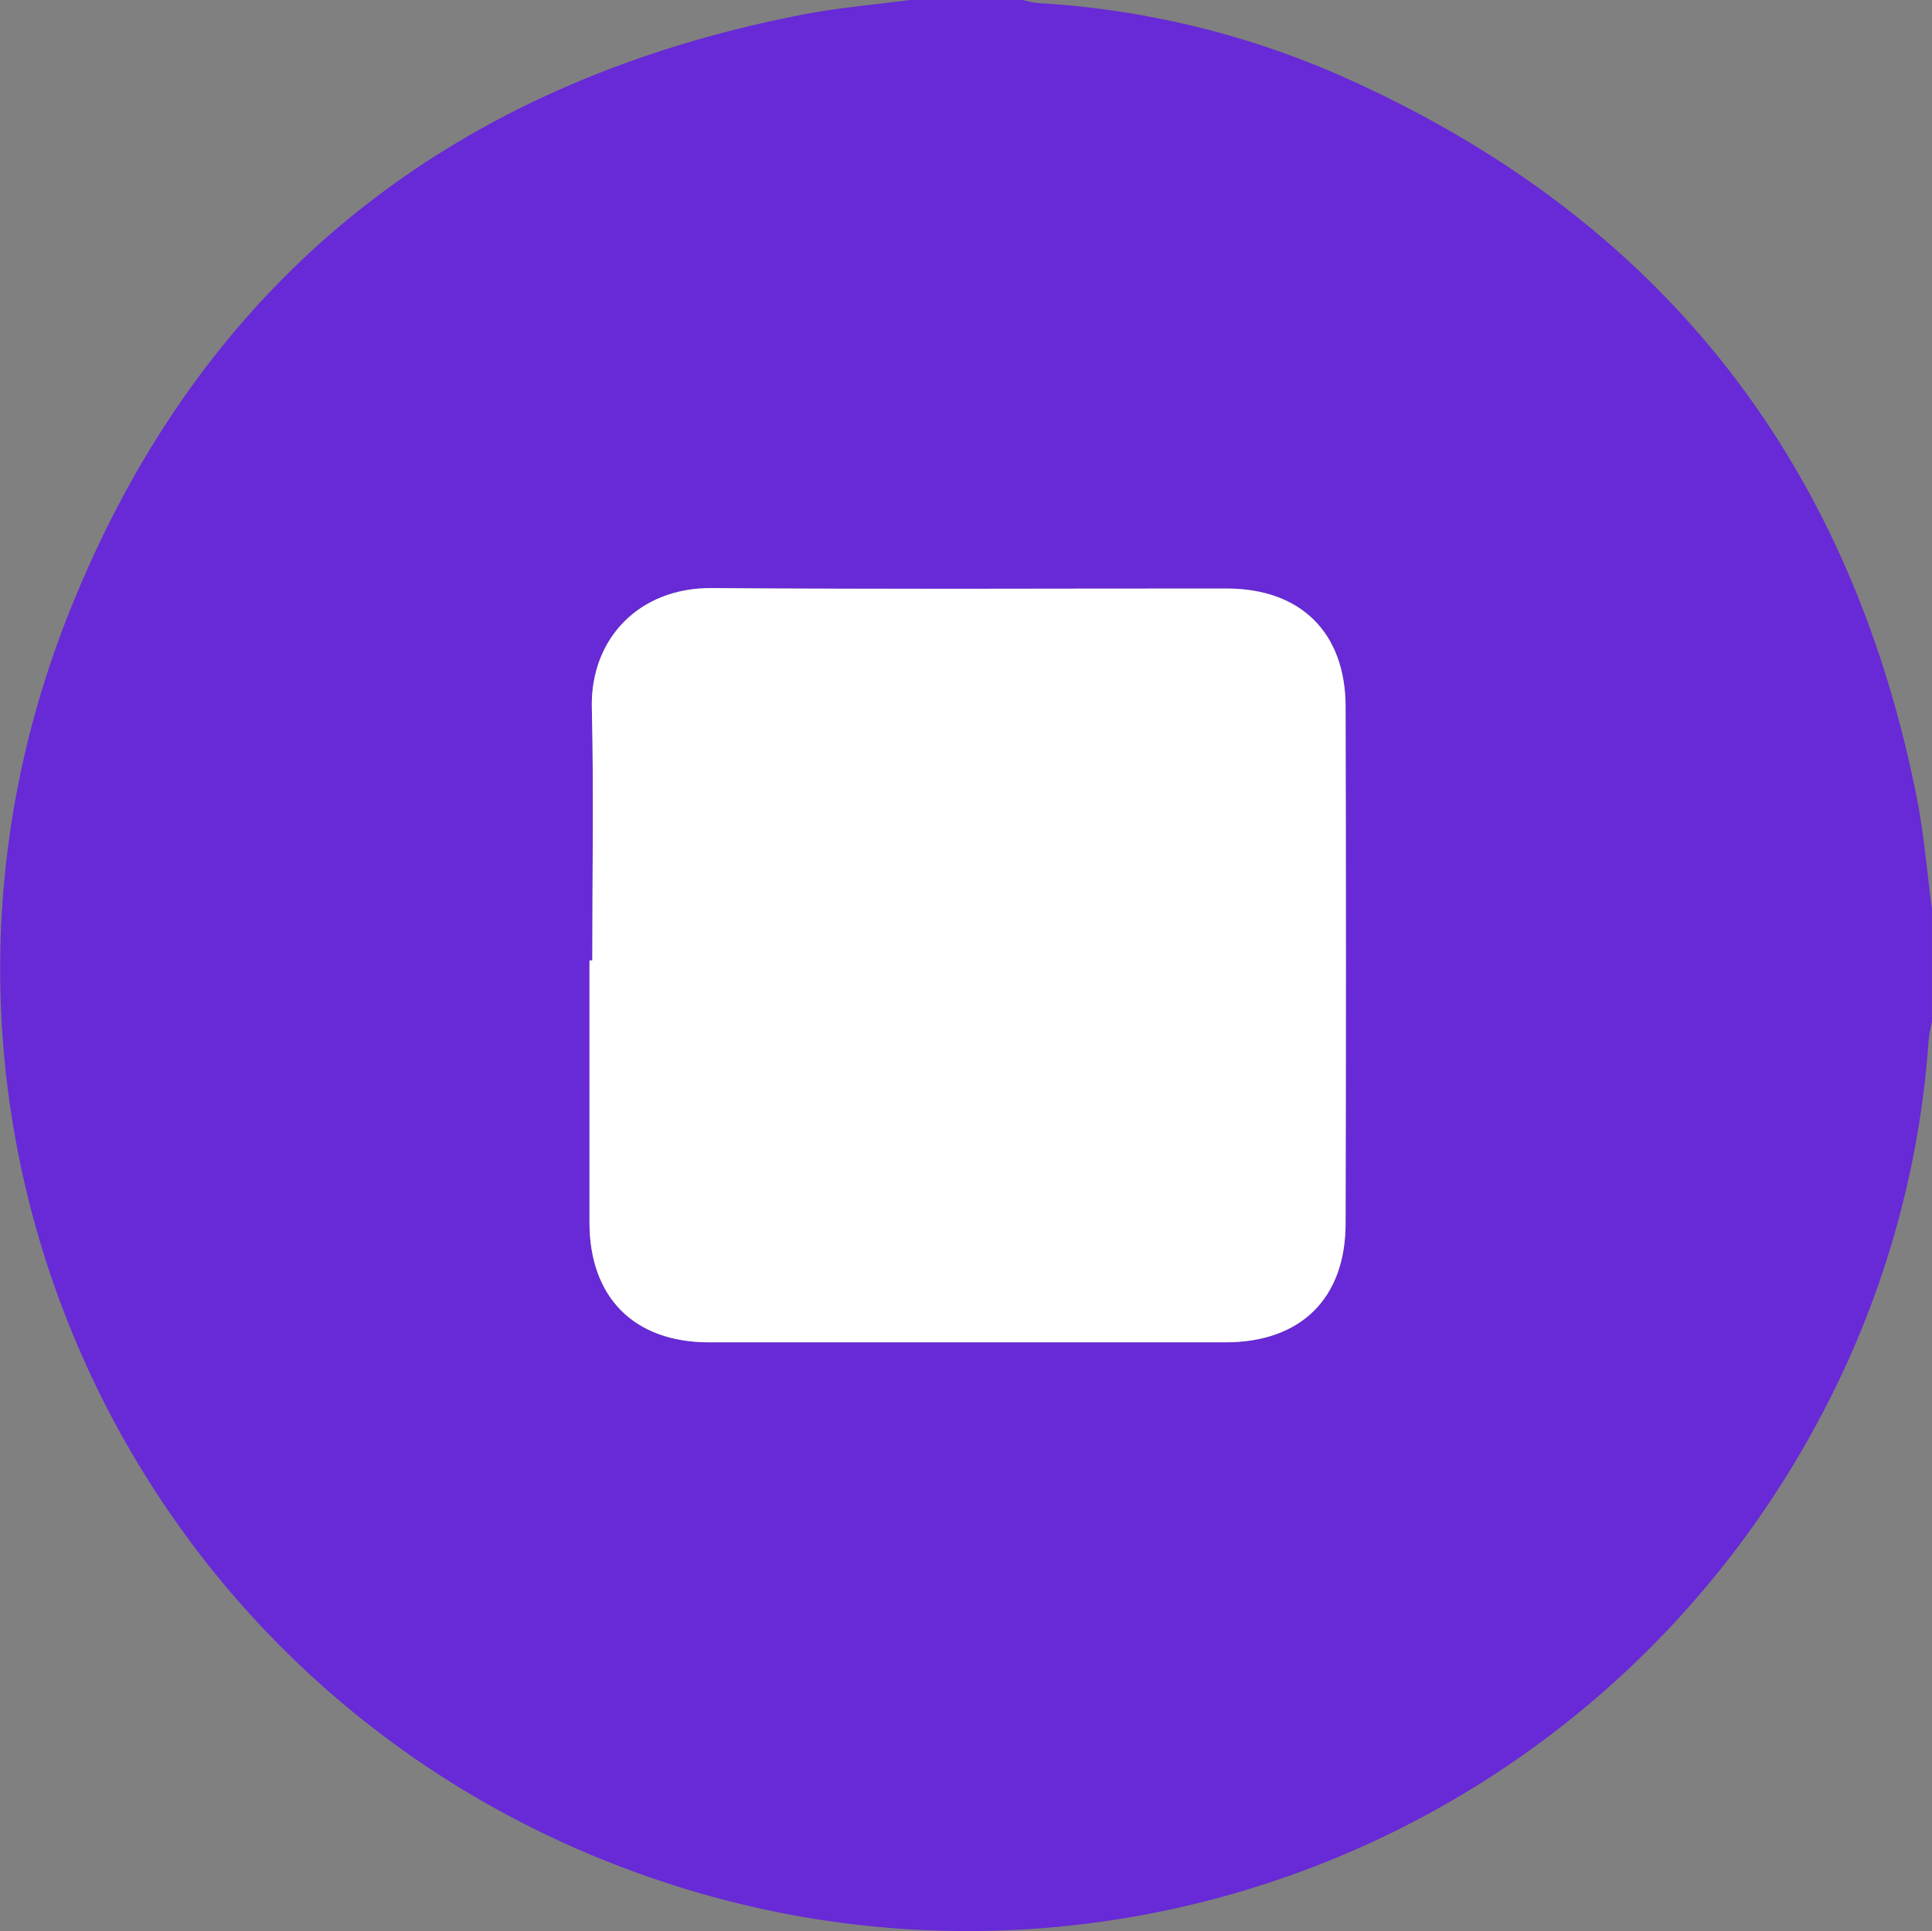 <svg id="Layer_1" data-name="Layer 1" xmlns="http://www.w3.org/2000/svg" viewBox="0 0 335.39 335.26"><rect x="0" y="0" width="335.39" height="335.26" fill="#808080" stroke="none"/><defs><style>.cls-1{fill:#672ad6;}.cls-2{fill:#fff;}</style></defs><path class="cls-1" d="M508.45,264h19.64a17.25,17.25,0,0,0,2.53.53,152.24,152.24,0,0,1,51,11.92q83.77,36.3,101.61,126c1.26,6.37,1.78,12.89,2.64,19.34v19.64a26.56,26.56,0,0,0-.57,3.14,163.25,163.25,0,0,1-19.75,67.22A167.44,167.44,0,0,1,464,590.17c-90.15-30.73-136.71-129.88-101.92-218.78,22.75-58.16,66.26-92.88,127.65-104.84C495.88,265.35,502.2,264.83,508.45,264ZM453.31,430.75h-.48v45.49c0,13,7.72,20.8,20.74,20.81q44.83,0,89.67,0c13.08,0,20.82-7.61,20.85-20.67q.09-44.85,0-89.68c0-12.89-7.8-20.51-20.66-20.52-29.79,0-59.57.15-89.35-.08-12.62-.1-21.12,8.76-20.84,20.79C453.57,401.5,453.31,416.13,453.31,430.75Z" transform="translate(-350.49 -264)"/><path class="cls-2" d="M453.31,430.75c0-14.62.26-29.25-.08-43.86-.28-12,8.22-20.89,20.84-20.79,29.78.23,59.56.06,89.35.08,12.86,0,20.63,7.63,20.66,20.52q.12,44.83,0,89.68c0,13.06-7.77,20.66-20.85,20.67q-44.84,0-89.67,0c-13,0-20.73-7.79-20.74-20.81V430.75Z" transform="translate(-350.49 -264)"/></svg>